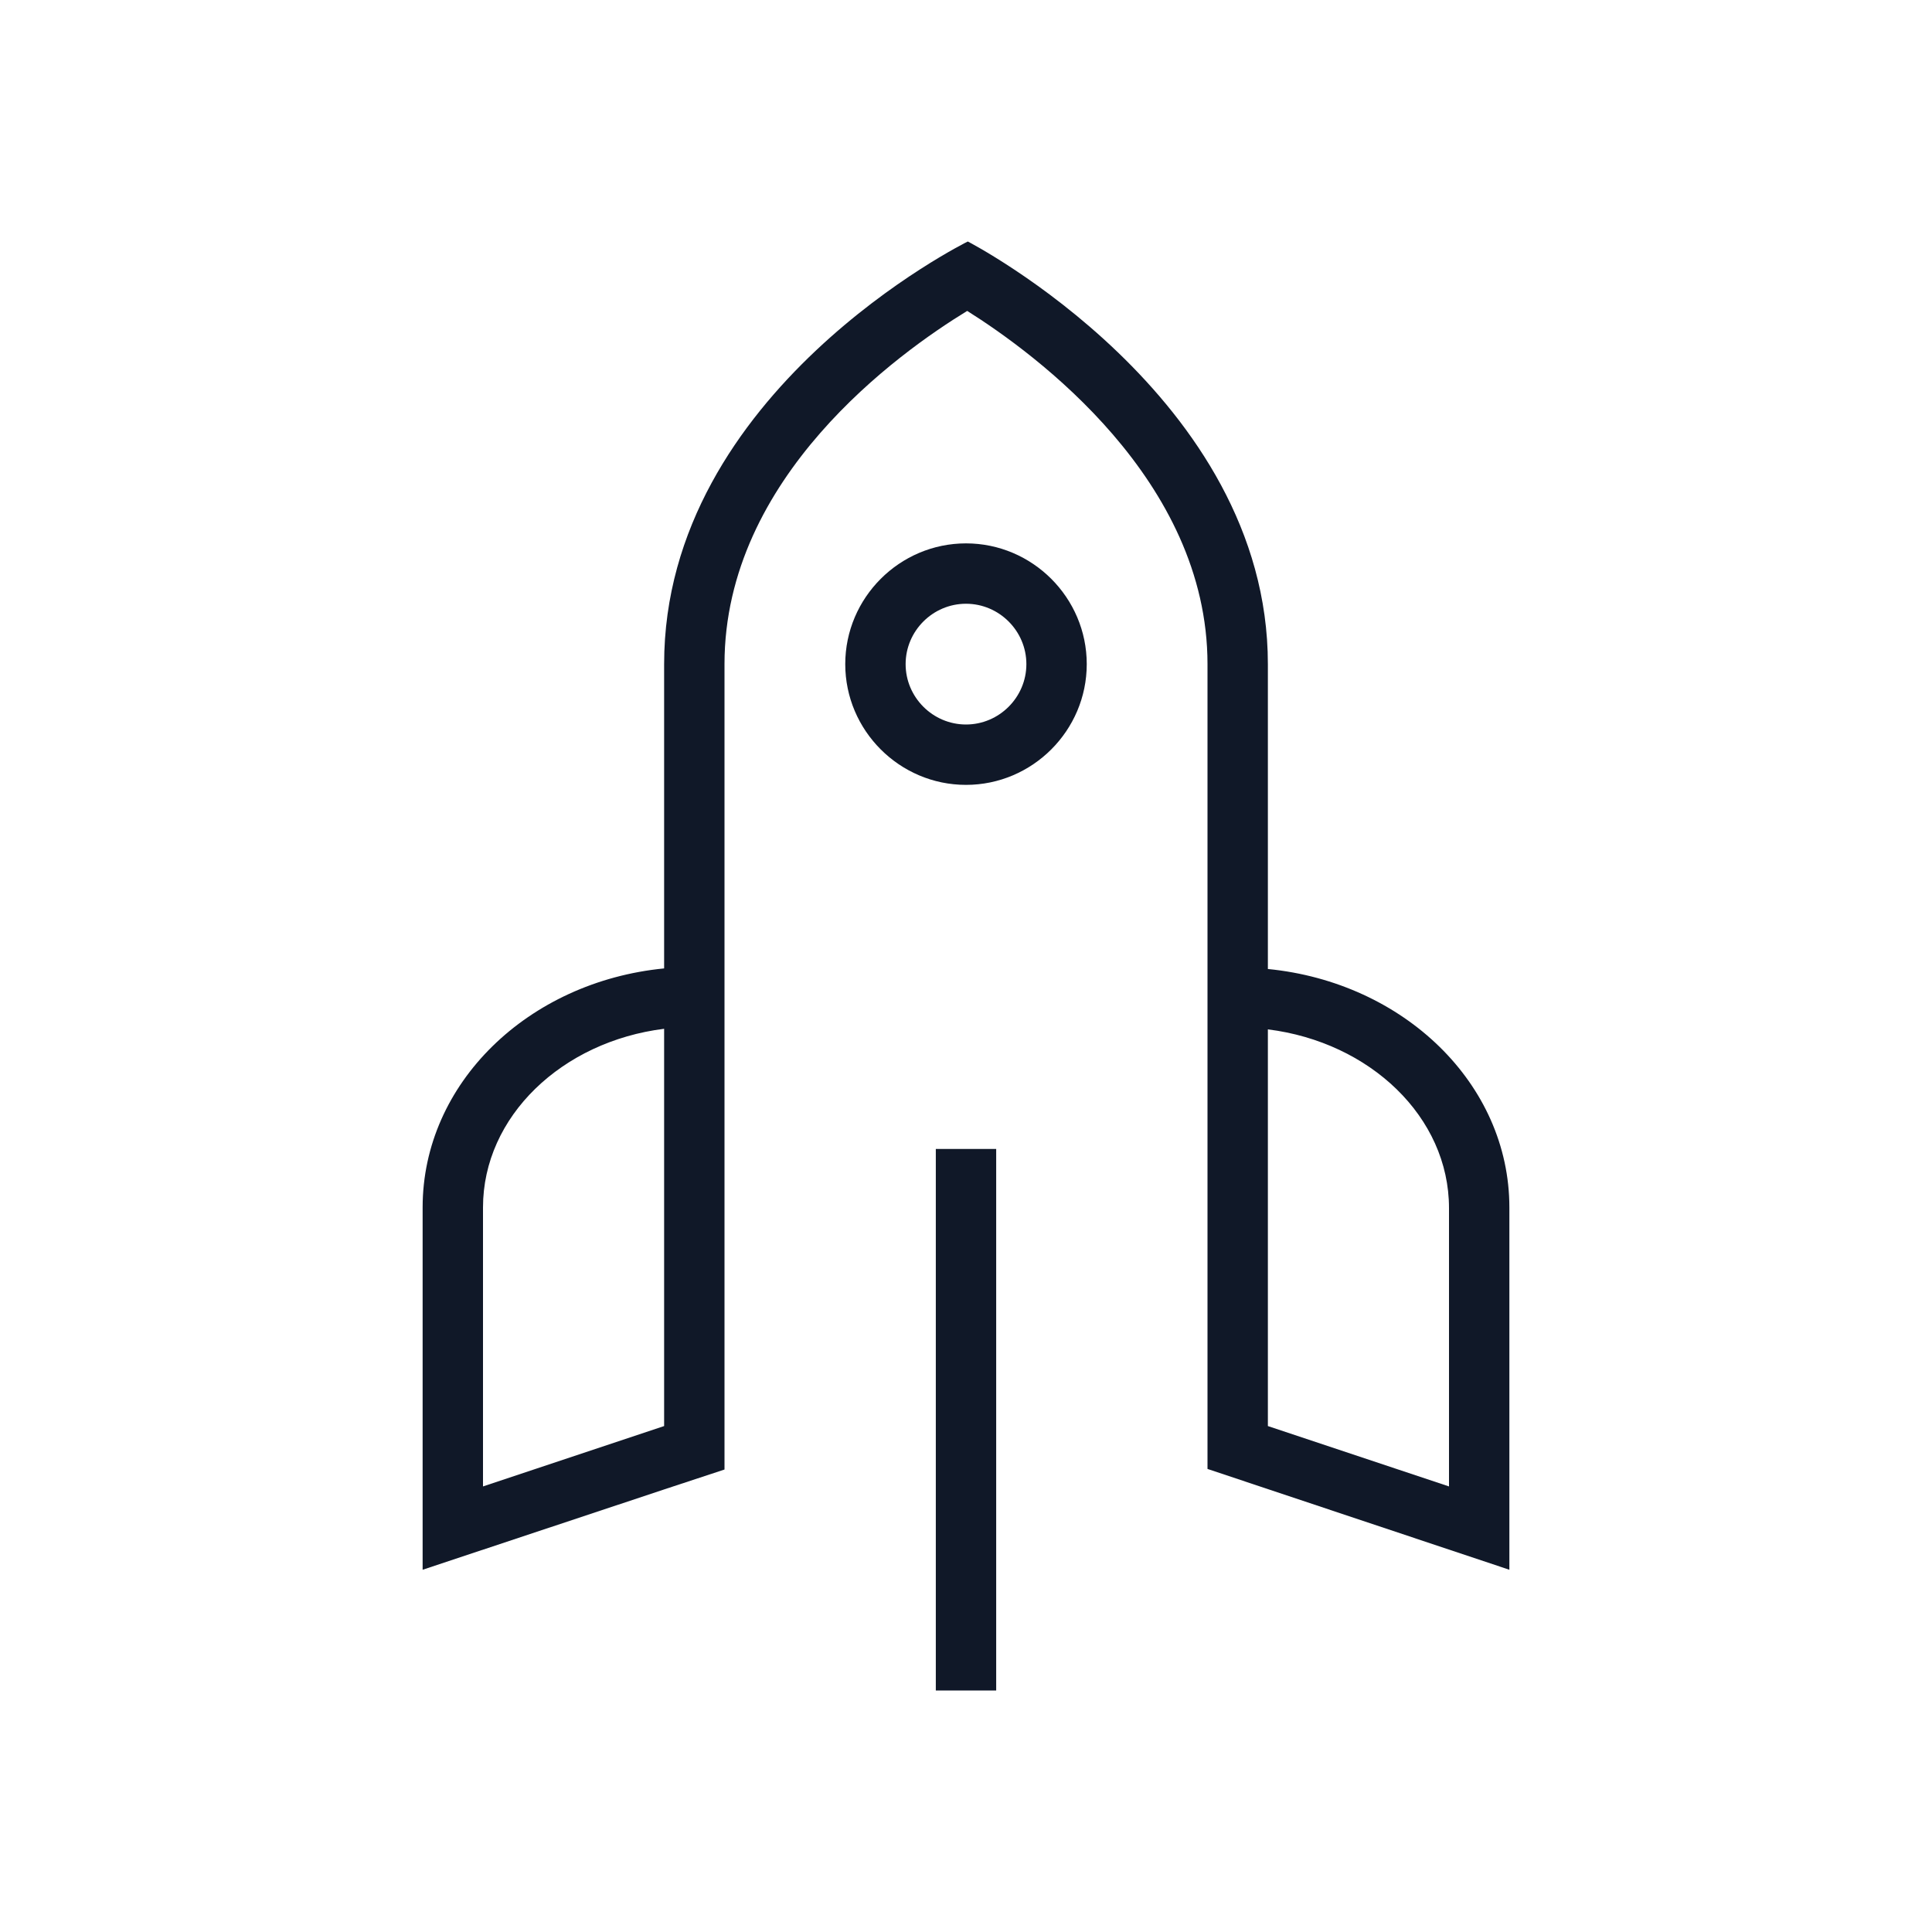 <?xml version="1.0" encoding="UTF-8"?>
<svg width="56px" height="56px" viewBox="0 0 56 56" version="1.1" xmlns="http://www.w3.org/2000/svg" xmlns:xlink="http://www.w3.org/1999/xlink">
    <!-- Generator: Sketch 57.1 (83088) - https://sketch.com -->
    <title>029-B56px</title>
    <desc>Created with Sketch.</desc>
    <g id="029-B56px" stroke="none" stroke-width="1" fill="none" fill-rule="evenodd">
        <g>
            <path d="M28,17.5 C28.962,17.5 29.75,18.288 29.75,19.25 C29.75,20.212 28.962,21 28,21 C27.038,21 26.25,20.212 26.25,19.25 C26.25,18.288 27.038,17.5 28,17.5 L28,17.5 Z M28,15.75 C26.075,15.75 24.5,17.325 24.5,19.25 C24.5,21.175 26.075,22.75 28,22.75 C29.925,22.75 31.5,21.175 31.5,19.25 C31.5,17.325 29.925,15.75 28,15.75 L28,15.75 Z" id="Shape" fill="#101828" fill-rule="nonzero"></path>
            <path d="M36.75,28.087 L36.75,19.25 C36.75,11.48 28.052,7 28.052,7 C28.052,7 19.25,11.34 19.25,19.25 C19.25,21.473 19.25,24.657 19.25,28.07 C15.312,28.455 12.25,31.395 12.25,35 L12.25,45.5 L19.25,43.172 L19.25,43.172 L21,42.595 L21,40.758 L21,29.75 L21,28 L21,24.5 L21,19.25 C21,13.825 26.058,10.22 28.035,9.012 C30.012,10.255 35,13.912 35,19.25 L35,24.5 L35,28 L35,29.75 L35,40.74 L35,42.578 L43.75,45.5 L43.75,35 C43.75,31.413 40.688,28.473 36.75,28.087 Z M19.25,41.335 L14,43.085 L14,35 C14,32.358 16.293,30.188 19.25,29.82 C19.25,33.862 19.25,38.062 19.25,41.335 Z M42,43.085 L36.75,41.335 L36.75,29.837 C39.708,30.205 42,32.375 42,35.017 L42,43.085 Z" id="Shape" fill="#101828" fill-rule="nonzero"></path>
            <rect id="Rectangle" fill="#101828" fill-rule="nonzero" x="27.125" y="33.303" width="1.75" height="15.697"></rect>
            <rect id="Rectangle" x="0" y="0" width="56" height="56"></rect>
        </g>
    </g>
</svg>